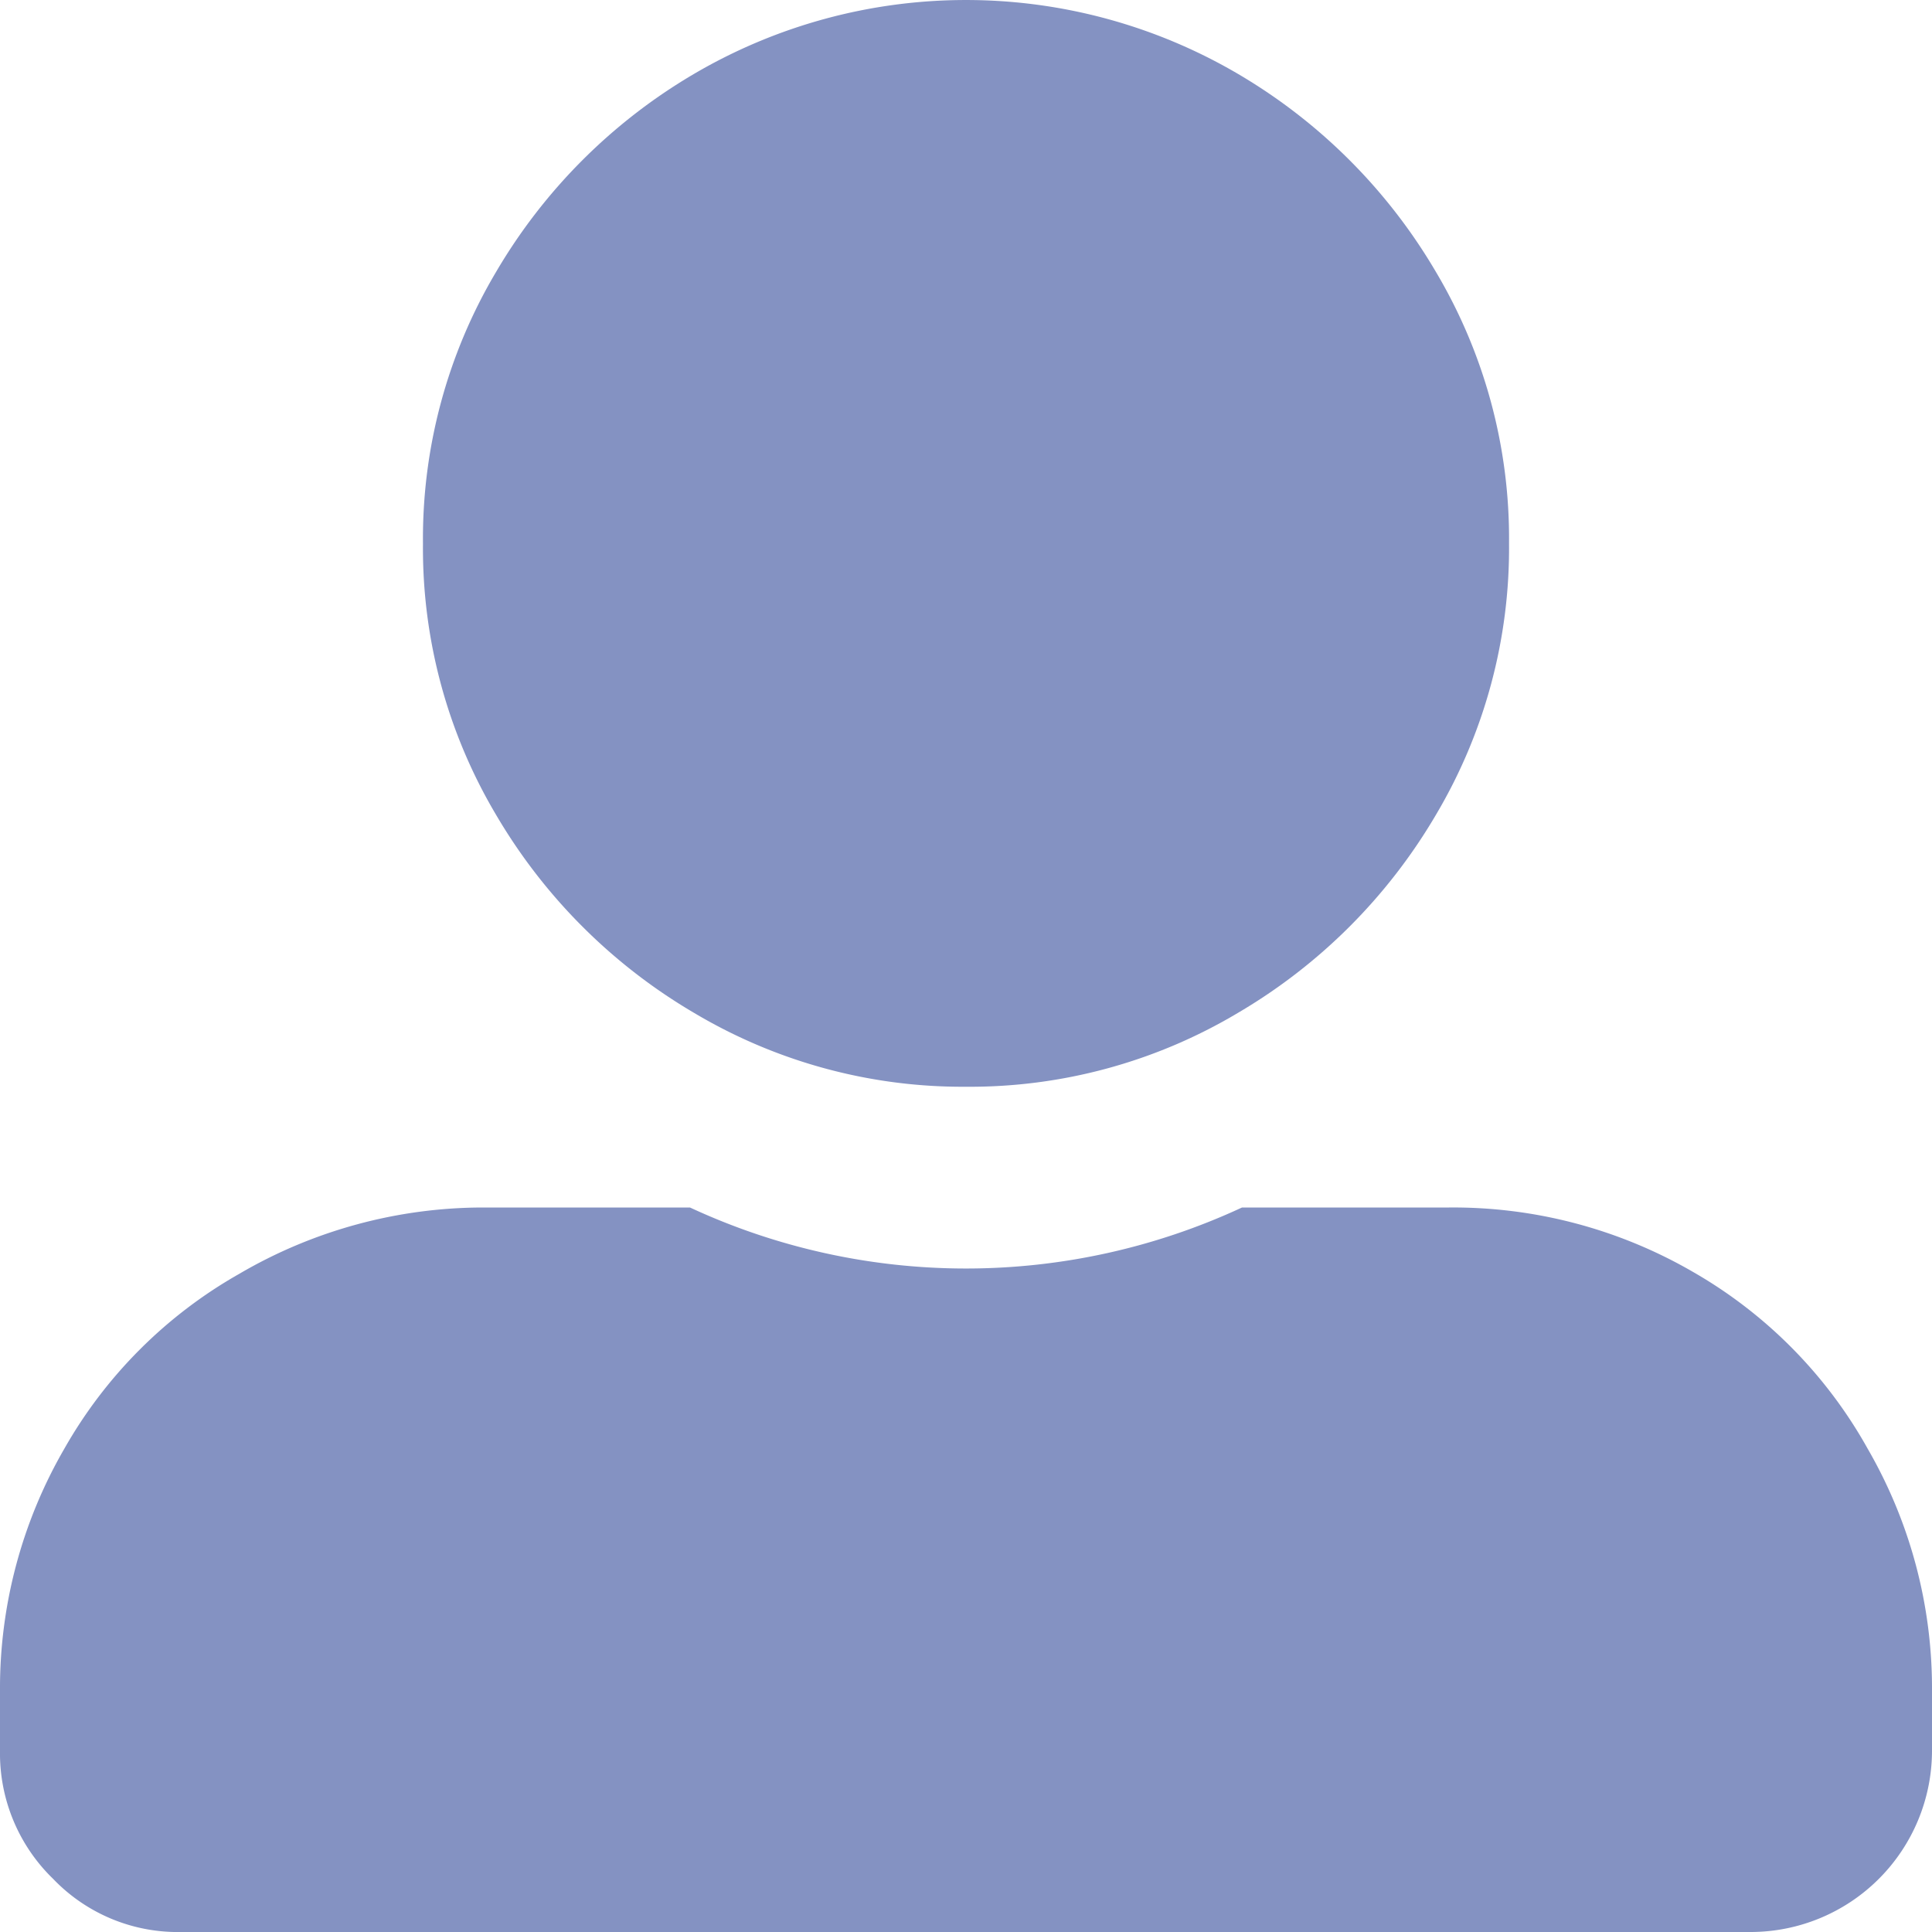 <svg xmlns="http://www.w3.org/2000/svg" viewBox="0 0 28 28">
  <defs>
    <style>.a{fill:#8492c2;}</style>
  </defs>
  <title>sidebar-profile-icon</title>
  <path class="a"
        d="M14,15.75a7.6,7.6,0,0,1-3.94-1.07,8.05,8.05,0,0,1-2.87-2.87A7.56,7.56,0,0,1,6.13,7.88,7.57,7.57,0,0,1,7.19,3.94a8.05,8.05,0,0,1,2.87-2.87,7.79,7.79,0,0,1,7.88,0,8.05,8.05,0,0,1,2.87,2.87,7.56,7.56,0,0,1,1.06,3.93,7.57,7.57,0,0,1-1.06,3.94,8.05,8.05,0,0,1-2.87,2.87A7.58,7.58,0,0,1,14,15.75Z"/>
  <path class="a"
        d="M21,17.5a6.93,6.93,0,0,1,3.53.93A6.73,6.73,0,0,1,27.07,21,6.93,6.93,0,0,1,28,24.5v.88A2.63,2.63,0,0,1,25.38,28H2.63a2.5,2.5,0,0,1-1.86-.77A2.53,2.53,0,0,1,0,25.38V24.5A6.93,6.93,0,0,1,.93,21a6.73,6.73,0,0,1,2.54-2.54A7,7,0,0,1,7,17.5h3a9.49,9.49,0,0,0,8,0Z"/>
</svg>
